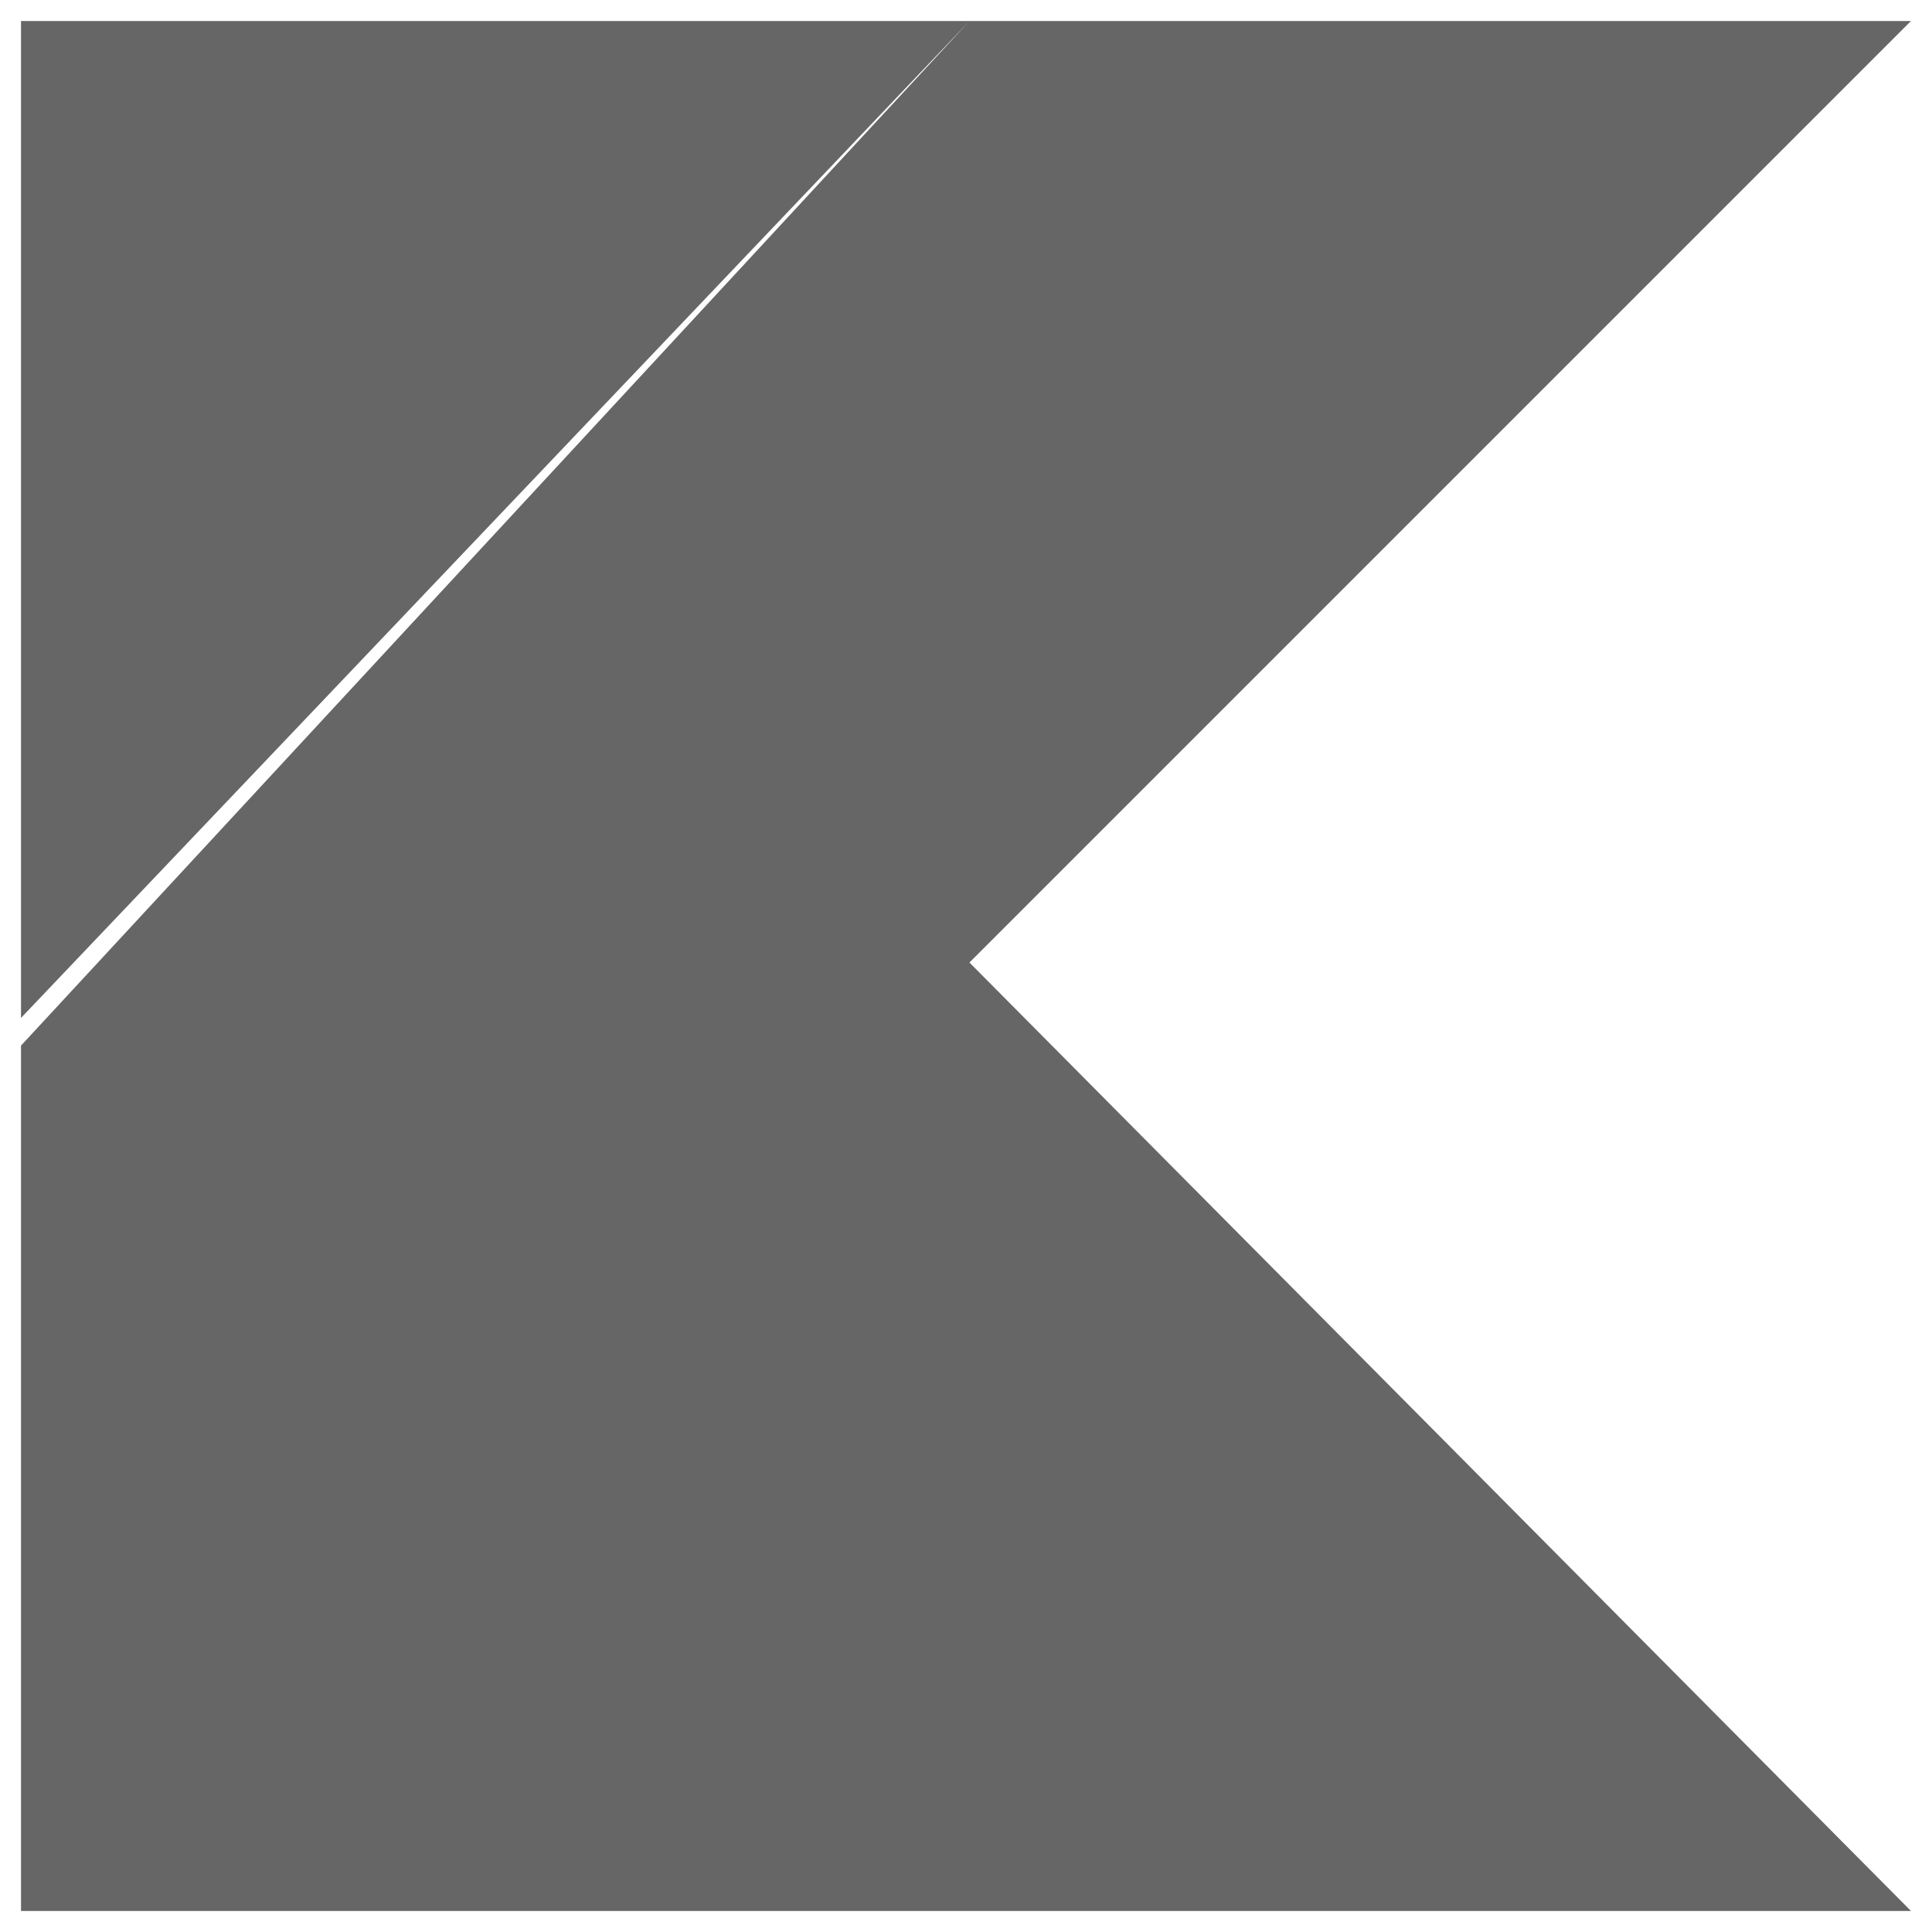 <?xml version="1.0" encoding="UTF-8"?>
<svg xmlns="http://www.w3.org/2000/svg" width="32" height="32" viewBox="0 0 24 24" fill="#666666"><path d="M23.739 23.739L0.261 23.739L12.043 11.957L23.739 23.739ZM0.261 12.989L0.261 0.261L12.043 0.261L0.261 12.989ZM23.739 0.261L12.043 0.261L0.261 12.645L0.261 23.739L23.739 0.261Z"/></svg>
